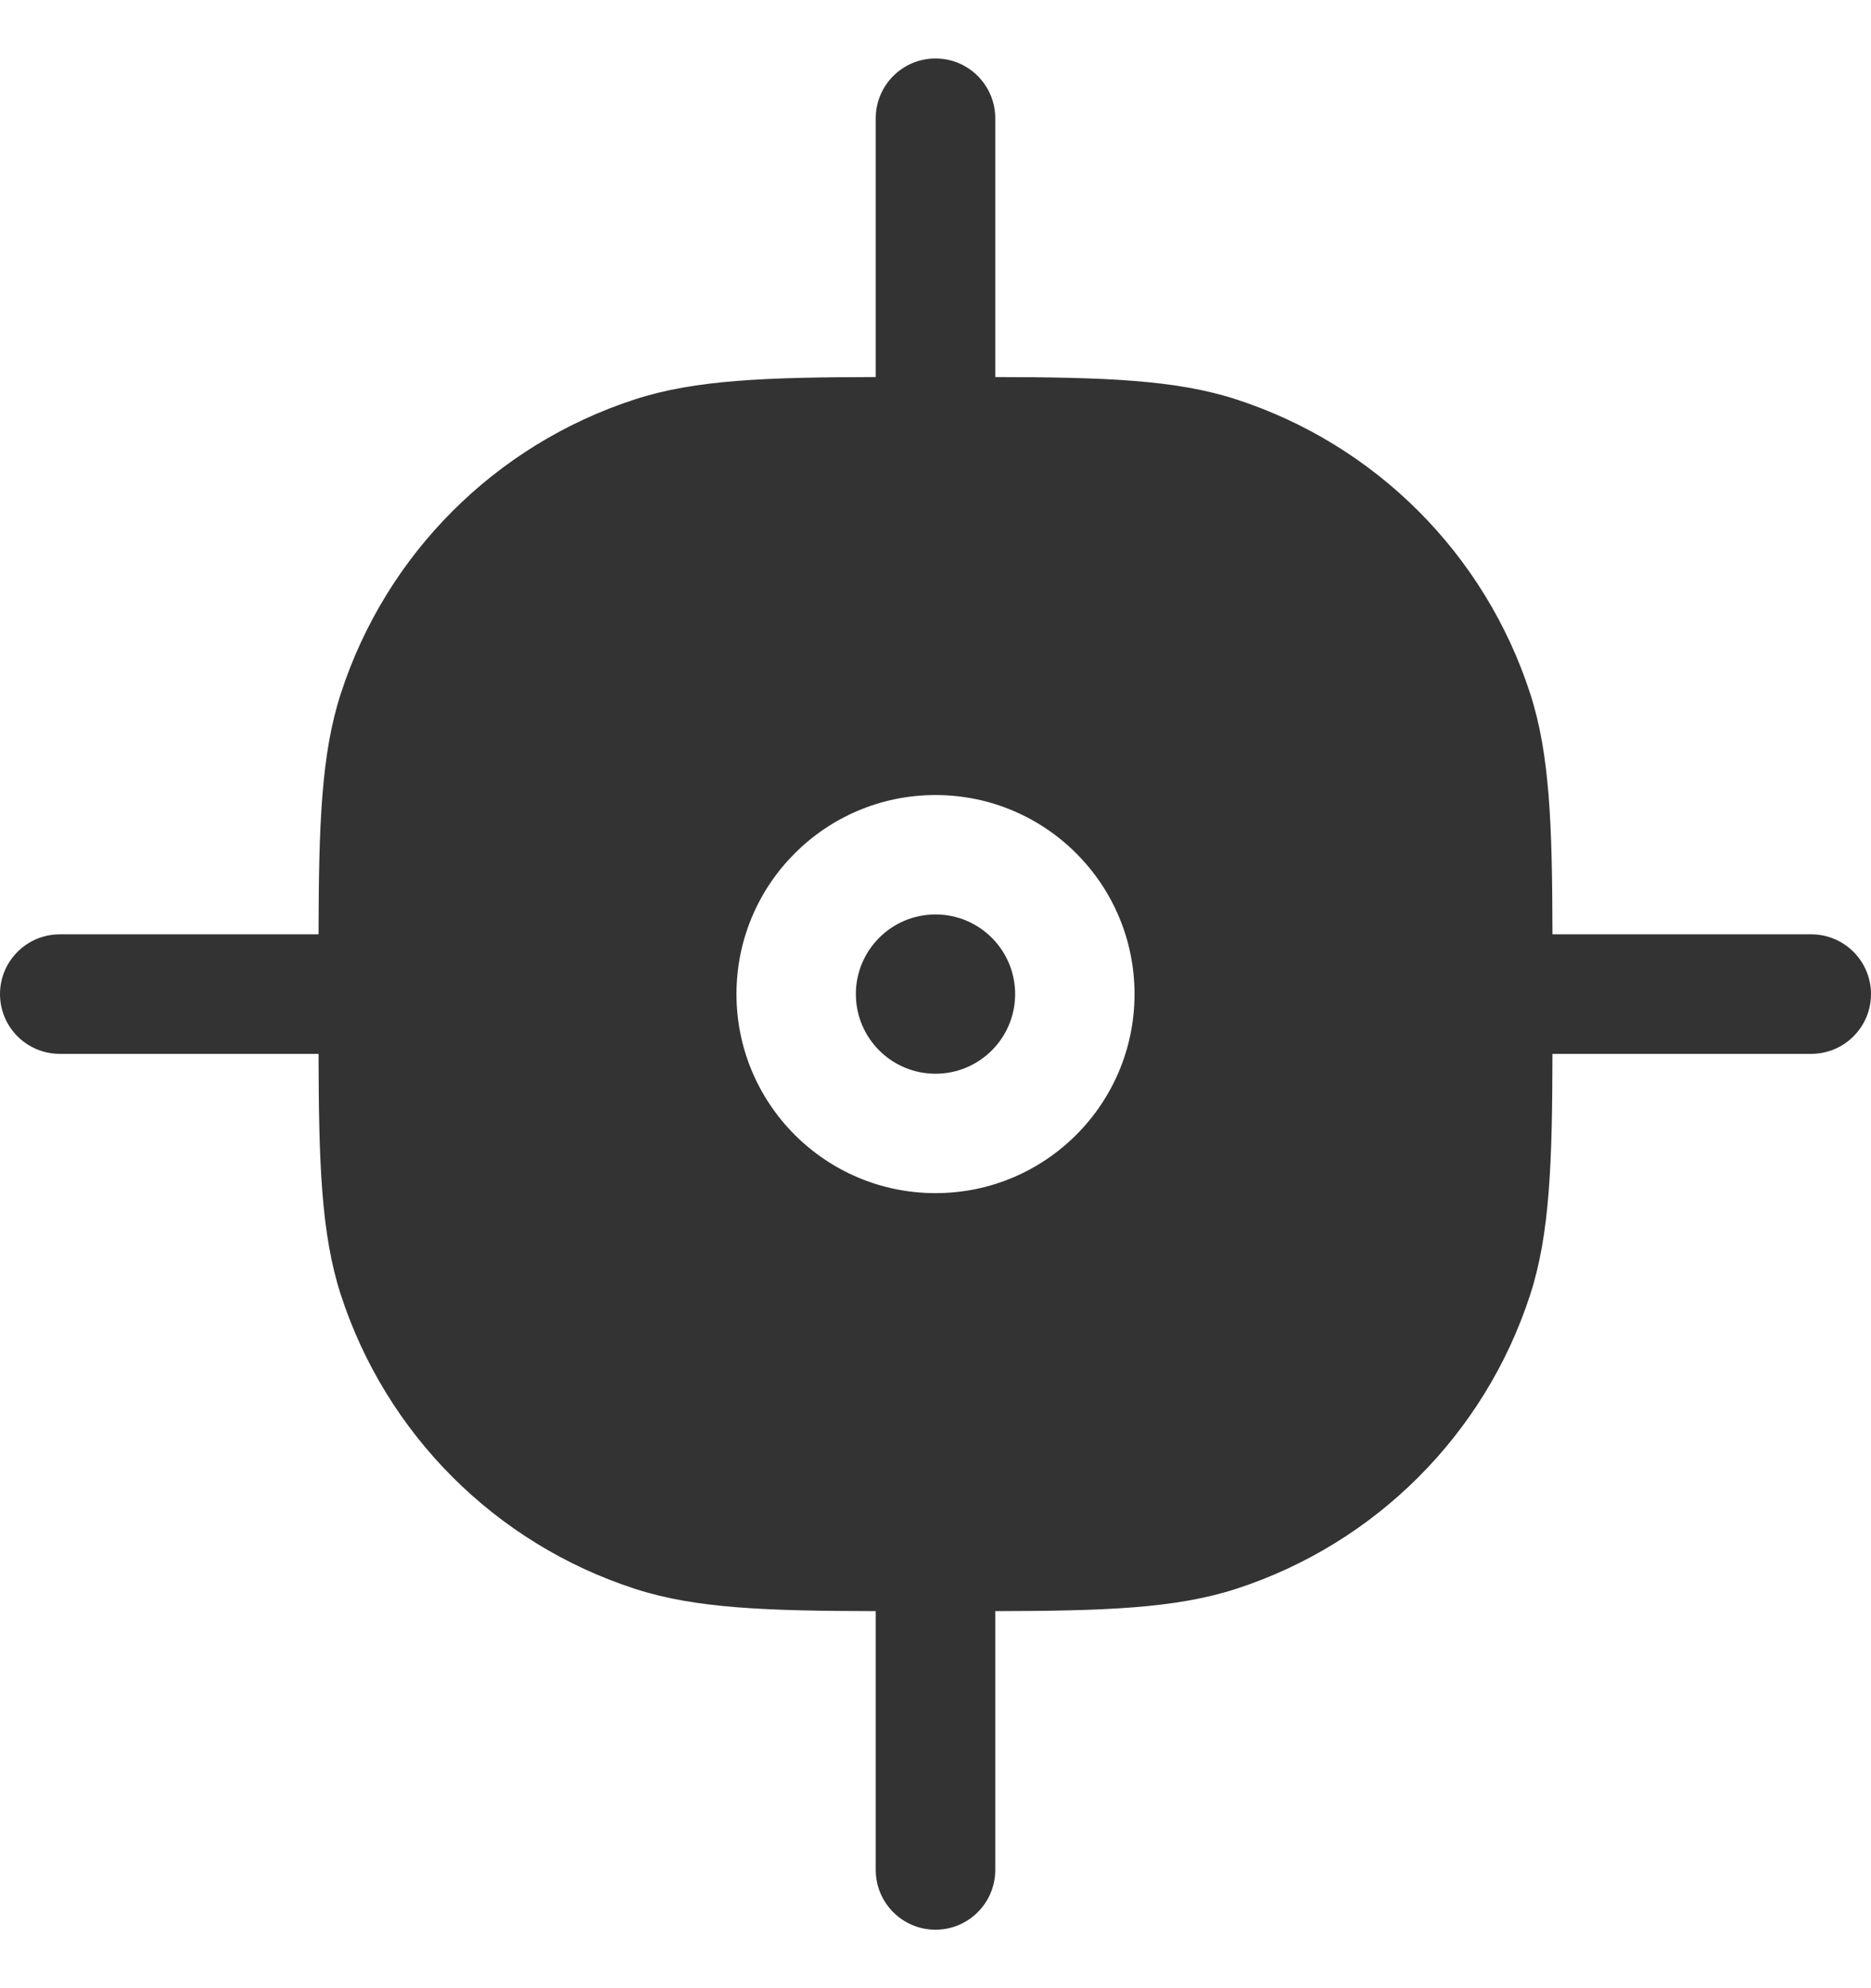 <svg width="16" height="17" viewBox="0 0 16 17" fill="none" xmlns="http://www.w3.org/2000/svg">
<path d="M7.319 8.5C7.319 8.876 7.624 9.181 8 9.181C8.376 9.181 8.681 8.876 8.681 8.5C8.681 8.124 8.376 7.819 8 7.819C7.624 7.819 7.319 8.124 7.319 8.5Z" fill="#333333"/>
<path fill-rule="evenodd" clip-rule="evenodd" d="M8 0.5C8.282 0.5 8.511 0.729 8.511 1.011V3.224C9.441 3.226 10.052 3.246 10.572 3.415C11.763 3.802 12.698 4.737 13.085 5.929C13.254 6.448 13.274 7.059 13.276 7.989H15.489C15.771 7.989 16 8.218 16 8.5C16 8.782 15.771 9.011 15.489 9.011H13.276C13.274 9.941 13.254 10.552 13.085 11.072C12.698 12.263 11.763 13.198 10.572 13.585C10.052 13.754 9.441 13.774 8.511 13.776V15.989C8.511 16.271 8.282 16.5 8 16.5C7.718 16.5 7.489 16.271 7.489 15.989V13.776C6.559 13.774 5.948 13.754 5.429 13.585C4.237 13.198 3.302 12.263 2.915 11.072C2.746 10.552 2.726 9.941 2.724 9.011H0.511C0.229 9.011 0 8.782 0 8.5C0 8.218 0.229 7.989 0.511 7.989H2.724C2.726 7.059 2.746 6.448 2.915 5.929C3.302 4.737 4.237 3.802 5.429 3.415C5.948 3.246 6.559 3.226 7.489 3.224V1.011C7.489 0.729 7.718 0.5 8 0.5ZM6.298 8.5C6.298 9.44 7.06 10.202 8 10.202C8.94 10.202 9.702 9.44 9.702 8.5C9.702 7.56 8.94 6.798 8 6.798C7.06 6.798 6.298 7.56 6.298 8.5Z" fill="#333333"/>
</svg>
